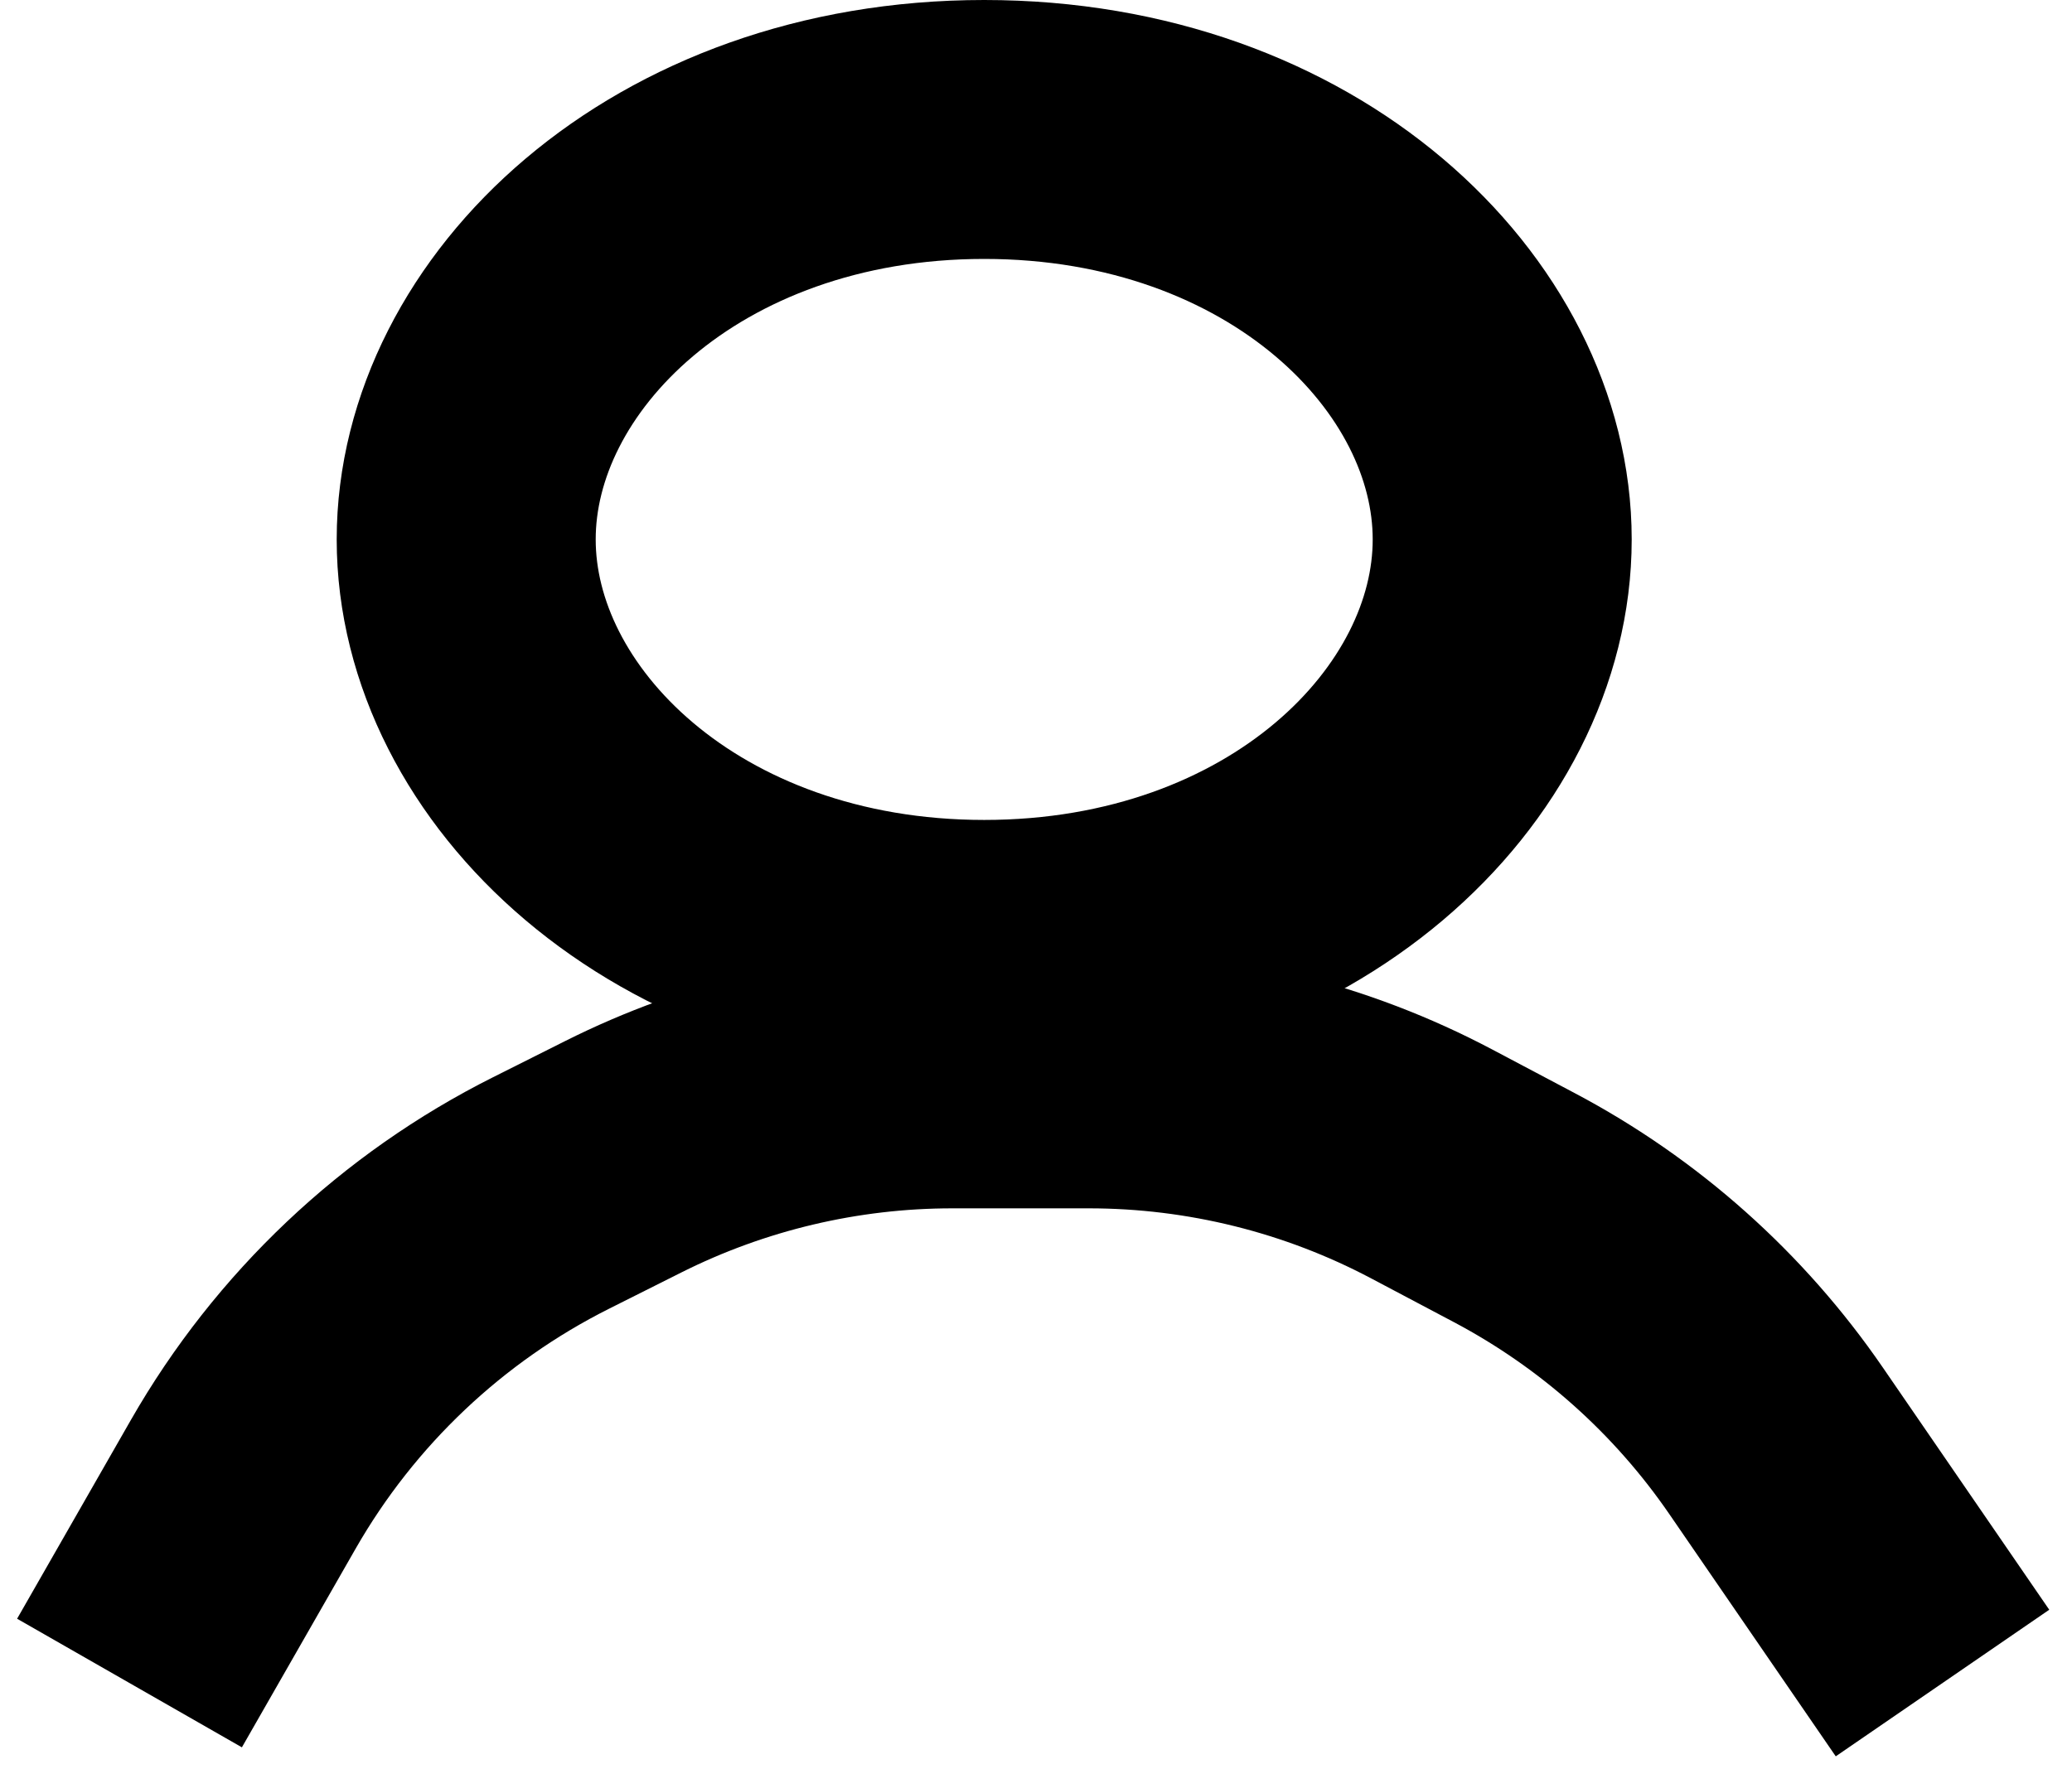 <svg width="48" height="41" viewBox="0 0 48 41" fill="none" xmlns="http://www.w3.org/2000/svg">
<path d="M34.8 12.5C34.8 17.258 29.963 22 22.8 22C15.637 22 10.8 17.258 10.8 12.5C10.8 7.742 15.637 3 22.8 3C29.963 3 34.8 7.742 34.8 12.5Z" stroke="black" stroke-width="6"/>
<path d="M3 39L5.637 34.392C7.299 31.49 9.78 29.141 12.77 27.642L14.44 26.804C16.805 25.618 19.415 25 22.061 25H25.222C27.995 25 30.726 25.678 33.176 26.976L35.085 27.986C37.511 29.27 39.59 31.123 41.144 33.386L45 39" stroke="black" stroke-width="6"/>
</svg>
